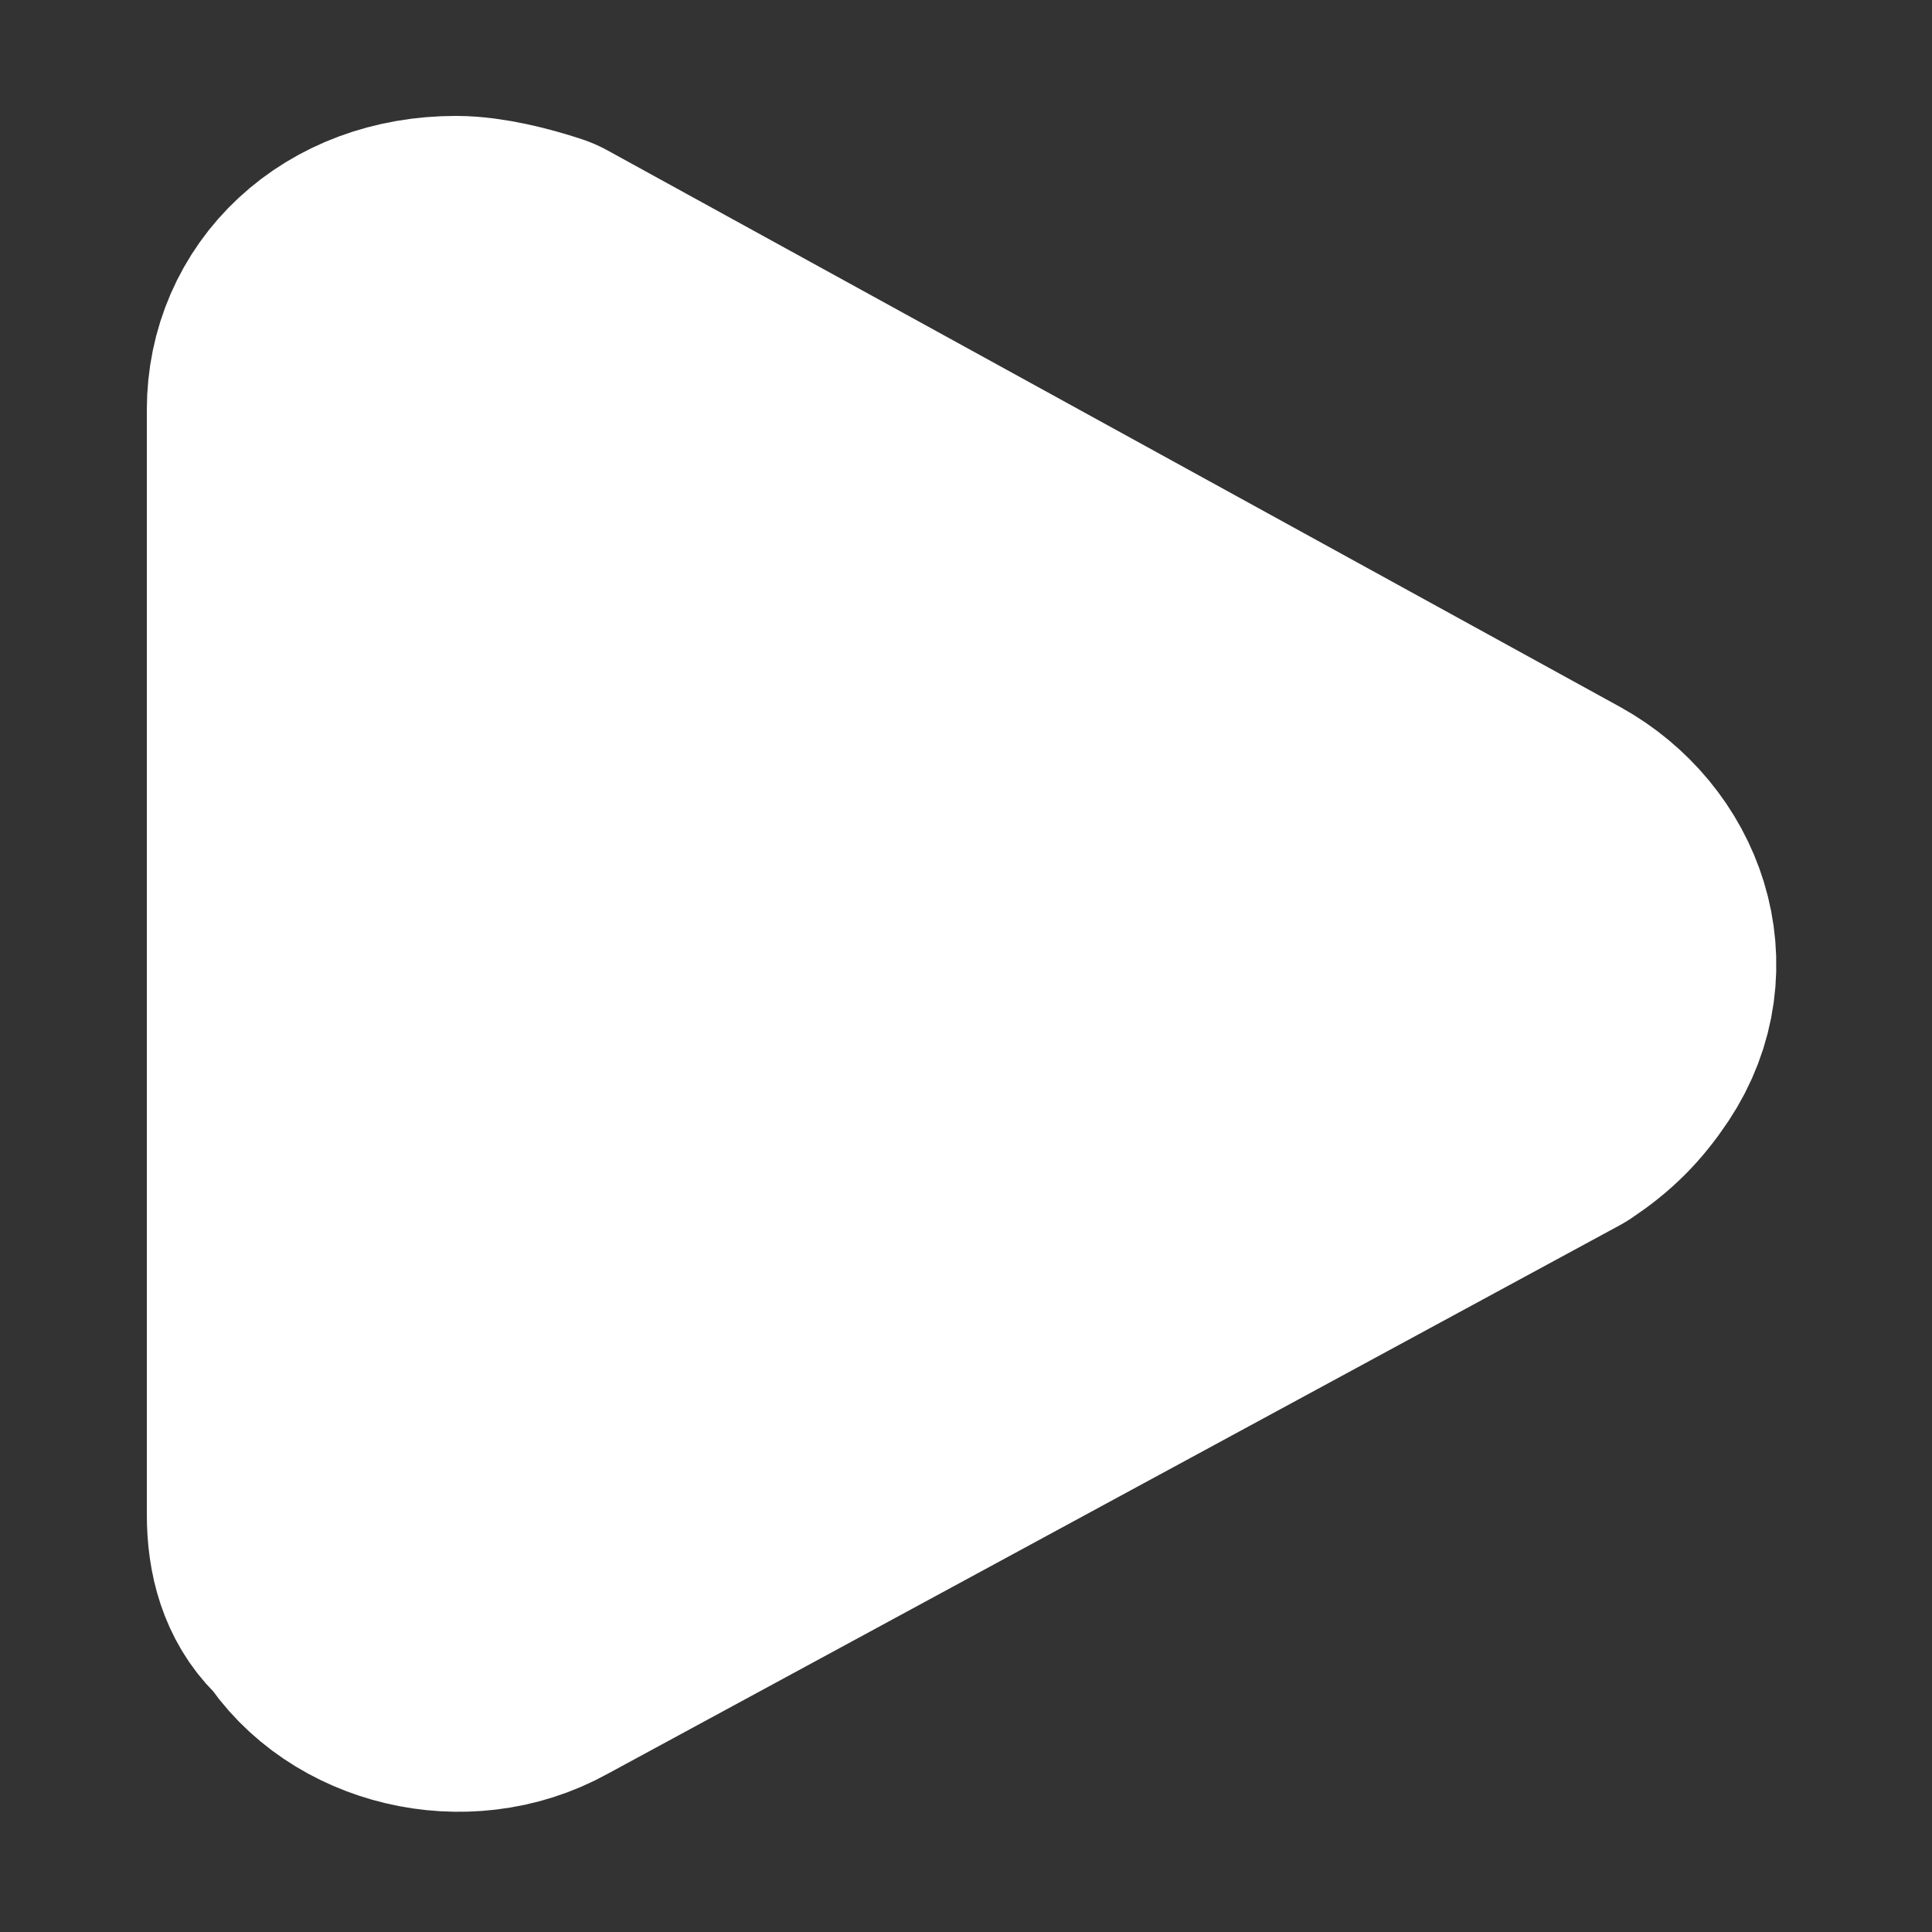 <?xml version="1.0" encoding="utf-8"?>
<!-- Generator: Adobe Illustrator 21.1.0, SVG Export Plug-In . SVG Version: 6.00 Build 0)  -->
<svg version="1.1" id="Слой_1" xmlns="http://www.w3.org/2000/svg" xmlns:xlink="http://www.w3.org/1999/xlink" x="0px" y="0px"
	 viewBox="0 0 25 25" style="enable-background:new 0 0 25 25;" xml:space="preserve">
<rect x="0" y="0" width="25" height="25" fill="#333333" stroke="none"/>
<style type="text/css">
	.st0{fill:#FFFFFF;stroke:#FFFFFF;stroke-width:4;stroke-linejoin:round;}
</style>
<path class="st0" d="M20,14.1L6.9,21.2c-0.9,0.5-2.1,0.2-2.6-0.6c0,0-0.1-0.1-0.1-0.1C4,20.3,3.9,20,3.9,19.6V5.3c0-1,0.8-1.8,2-1.8
	c0.3,0,0.7,0.1,1,0.2L20,10.9c0.9,0.5,1.3,1.6,0.7,2.5C20.5,13.7,20.3,13.9,20,14.1z"/>
</svg>

